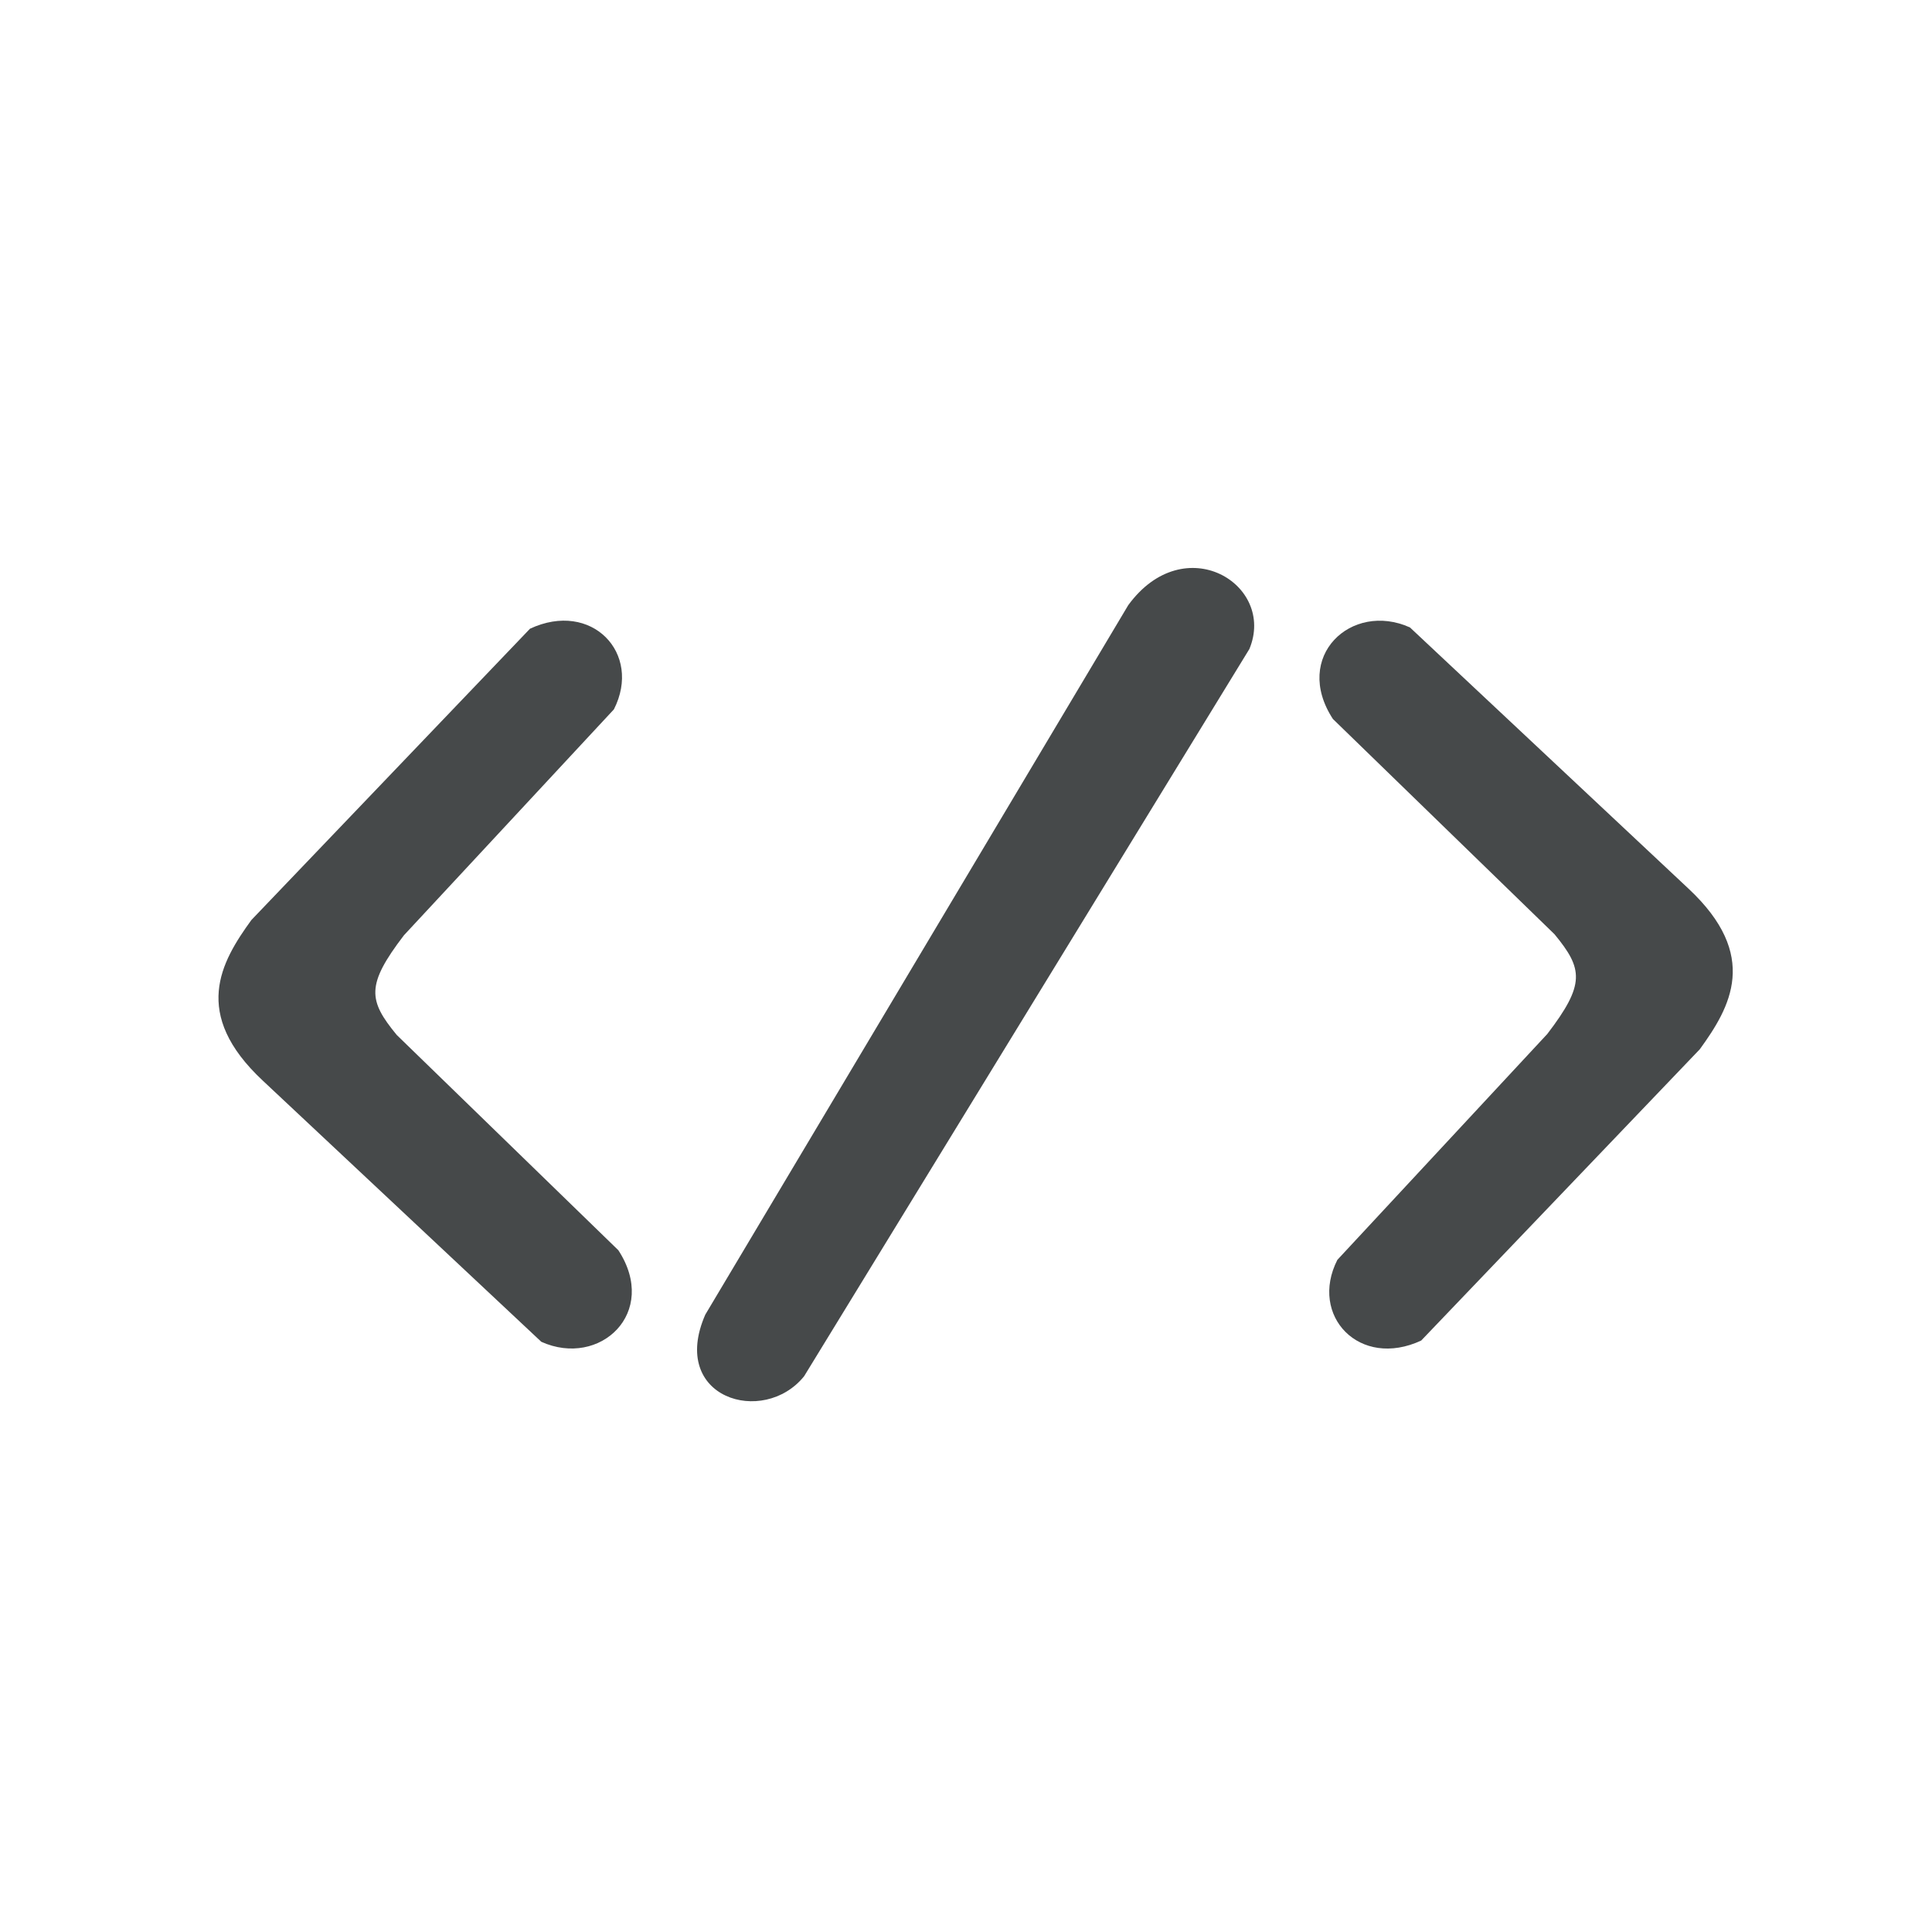 <?xml version="1.0" encoding="UTF-8" standalone="no"?>
<!-- Created with Inkscape (http://www.inkscape.org/) -->

<svg
   xmlns:dc="http://purl.org/dc/elements/1.1/"
   xmlns:cc="http://creativecommons.org/ns#"
   xmlns:rdf="http://www.w3.org/1999/02/22-rdf-syntax-ns#"
   xmlns:svg="http://www.w3.org/2000/svg"
   xmlns="http://www.w3.org/2000/svg"
   version="1.1"
   width="64"
   height="64"
   id="svg8863">
  <defs
     id="defs8865" />
  <g
     id="layer1">
    <path
       d="m 17.555,20.829 -9.227,9.647 c -1.011,1.393 -1.999,3.104 0.381,5.325 l 9.223,8.648 c 1.939,0.872 3.901,-0.964 2.552,-3.033 l -7.342,-7.132 c -0.942,-1.146 -1.025,-1.649 0.24,-3.303 l 6.954,-7.482 c 0.944,-1.856 -0.739,-3.627 -2.782,-2.671 z"
       id="path9575"
       style="fill:#46494a;fill-opacity:1;stroke:none" />
    <path
       d="m 26.637,45.59 14.751,-24.092 c 0.886,-2.137 -2.153,-4 -4.014,-1.45 l -14.011,23.502 c -1.209,2.768 1.928,3.709 3.274,2.04 z"
       id="path9575-1"
       style="fill:#46494a;fill-opacity:1;stroke:none" />
    <path
       d="m 47.082,44.404 9.227,-9.647 C 57.32,33.364 58.308,31.653 55.928,29.432 L 46.706,20.784 c -1.939,-0.872 -3.901,0.964 -2.552,3.033 l 7.342,7.132 c 0.942,1.146 1.025,1.649 -0.24,3.303 l -6.954,7.482 c -0.944,1.856 0.739,3.627 2.782,2.671 z"
       id="path9575-7"
       style="fill:#46494a;fill-opacity:1;stroke:none" />
  </g>
</svg>
